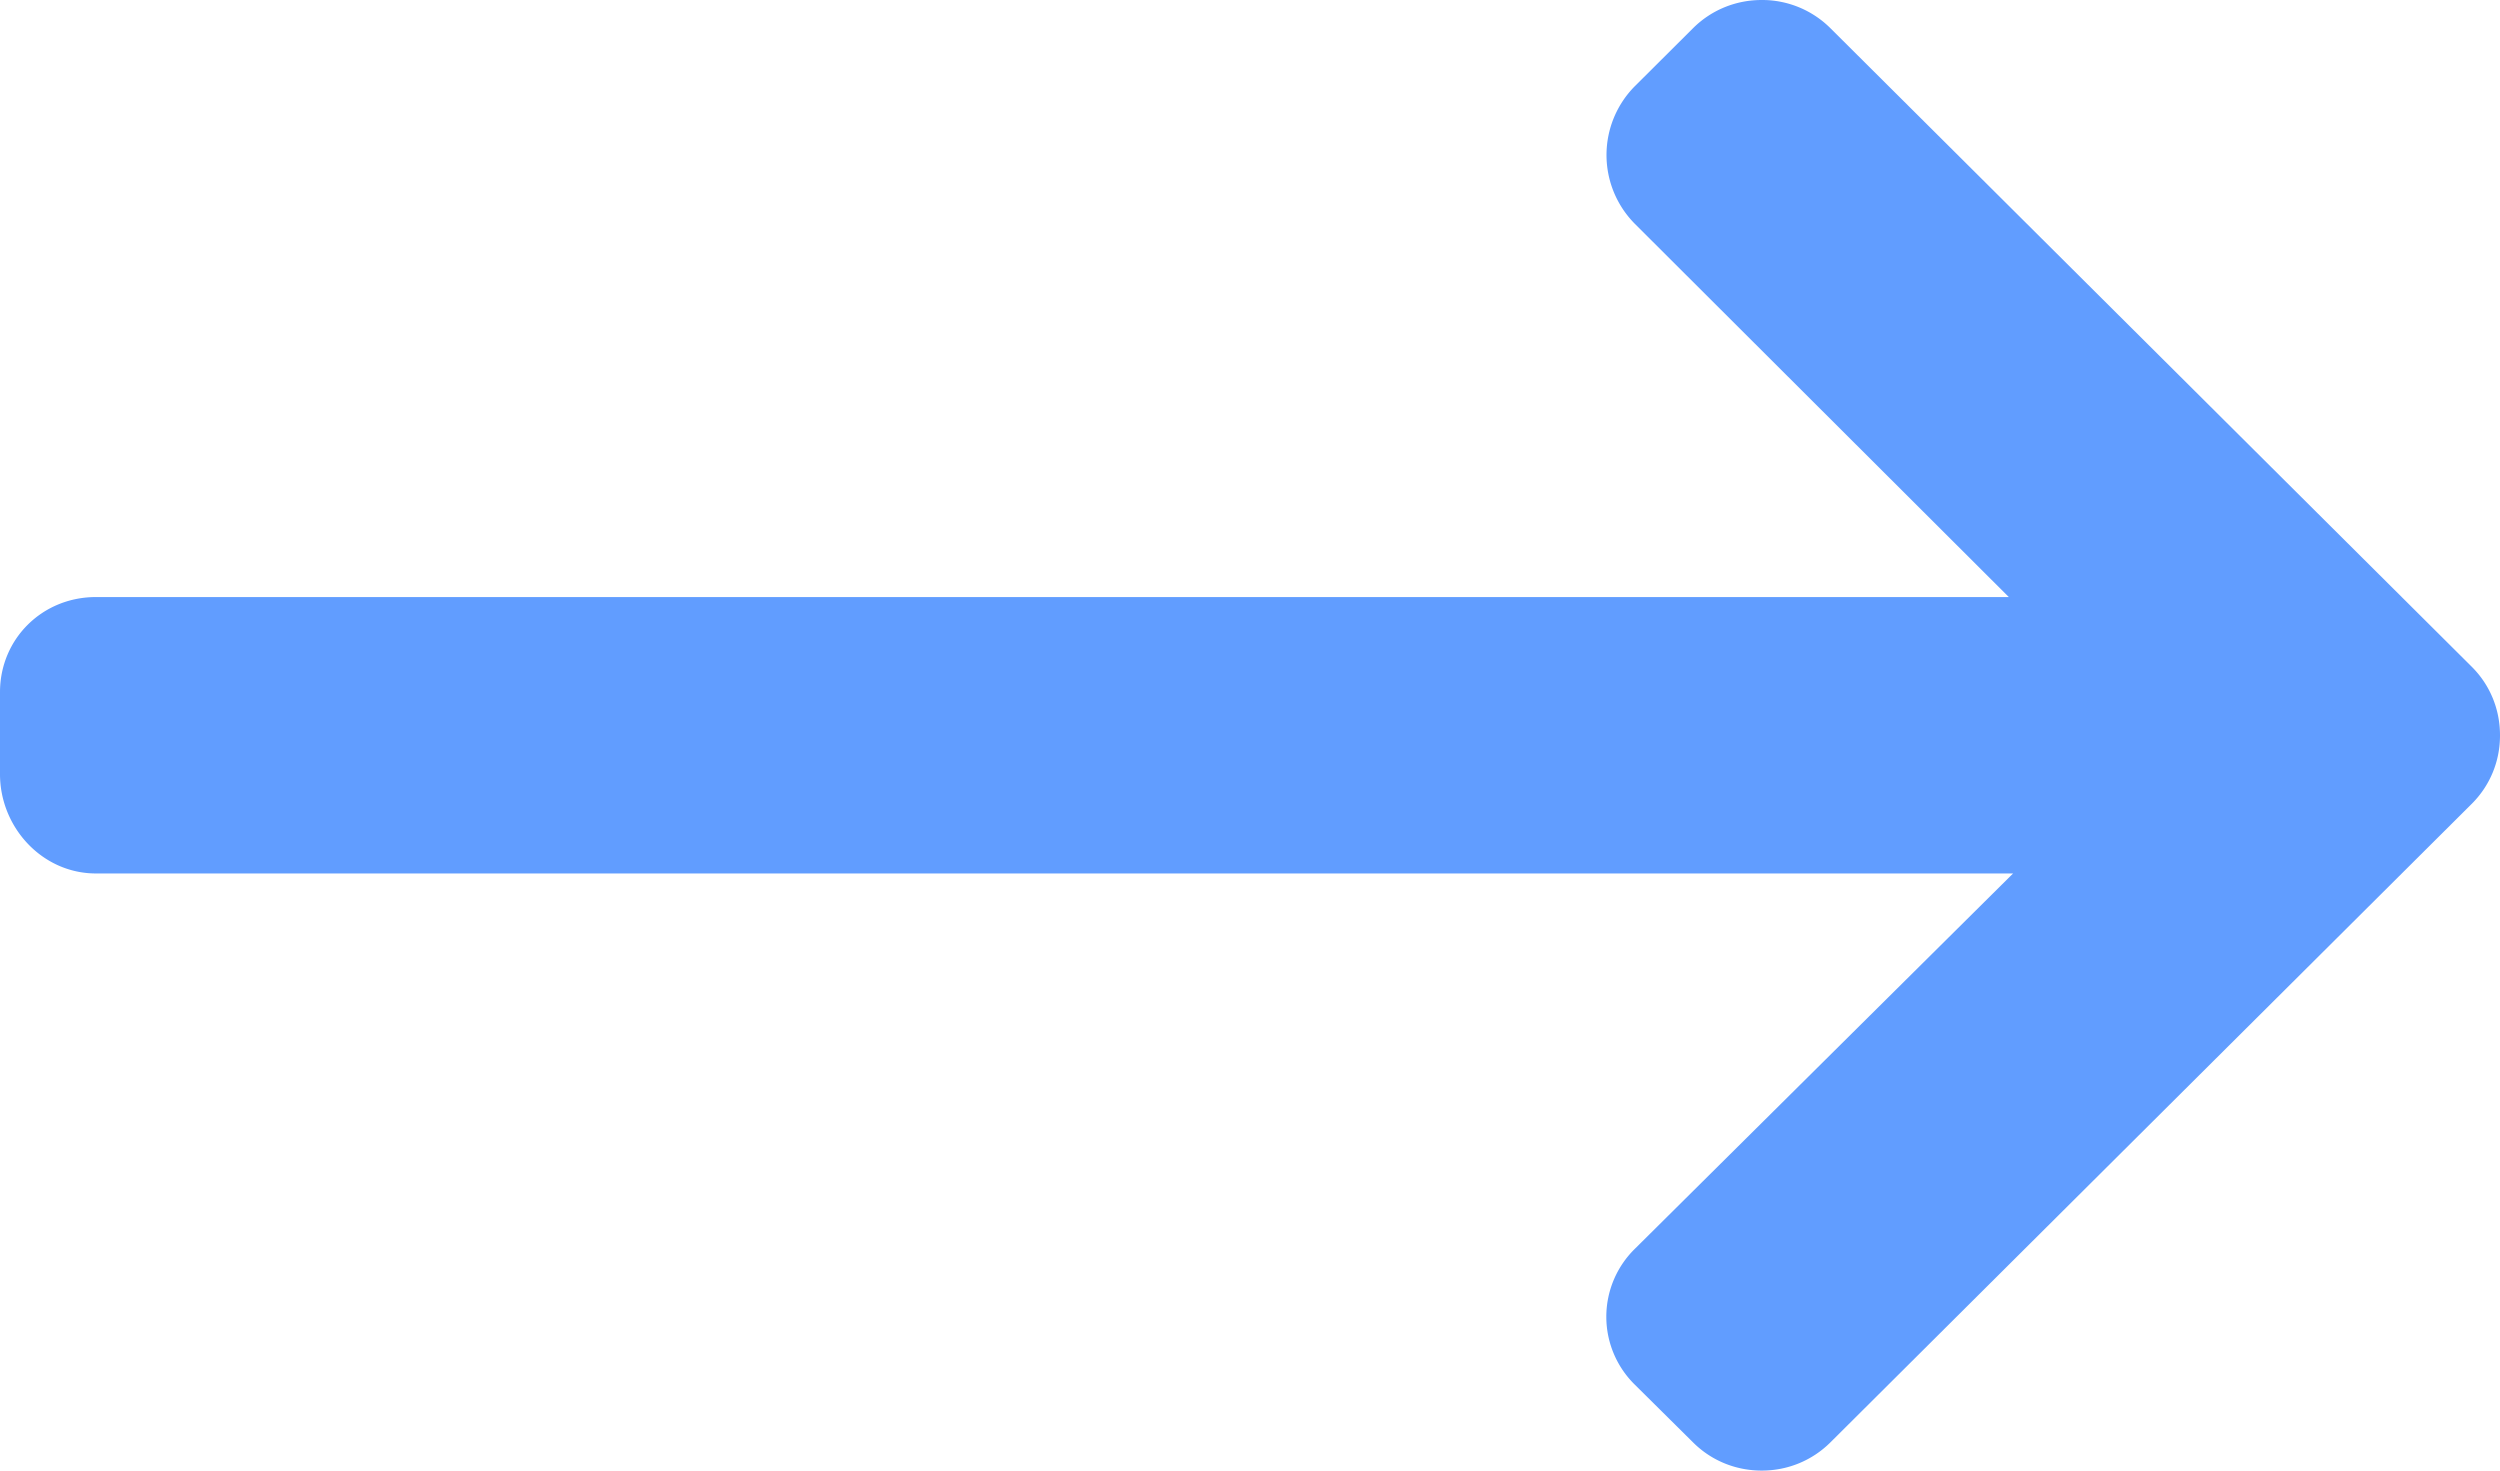 <svg width="34" height="20" viewBox="0 0 34 20" xmlns="http://www.w3.org/2000/svg">
  <path d="M33.614 9.066L24.894.384A1.315 1.315 0 0023.96 0c-.354 0-.686.136-.935.384l-.791.788a1.329 1.329 0 000 1.872L27.32 8.12H1.304C.576 8.12 0 8.688 0 9.414v1.114c0 .726.576 1.351 1.304 1.351h26.074l-5.144 5.105a1.294 1.294 0 000 1.848l.792.785c.249.248.58.383.934.383.354 0 .686-.137.935-.385l8.72-8.682c.249-.248.386-.58.385-.933 0-.354-.136-.686-.386-.934z" fill="#2C7CFF" fill-rule="nonzero" opacity=".75"/>
</svg>
